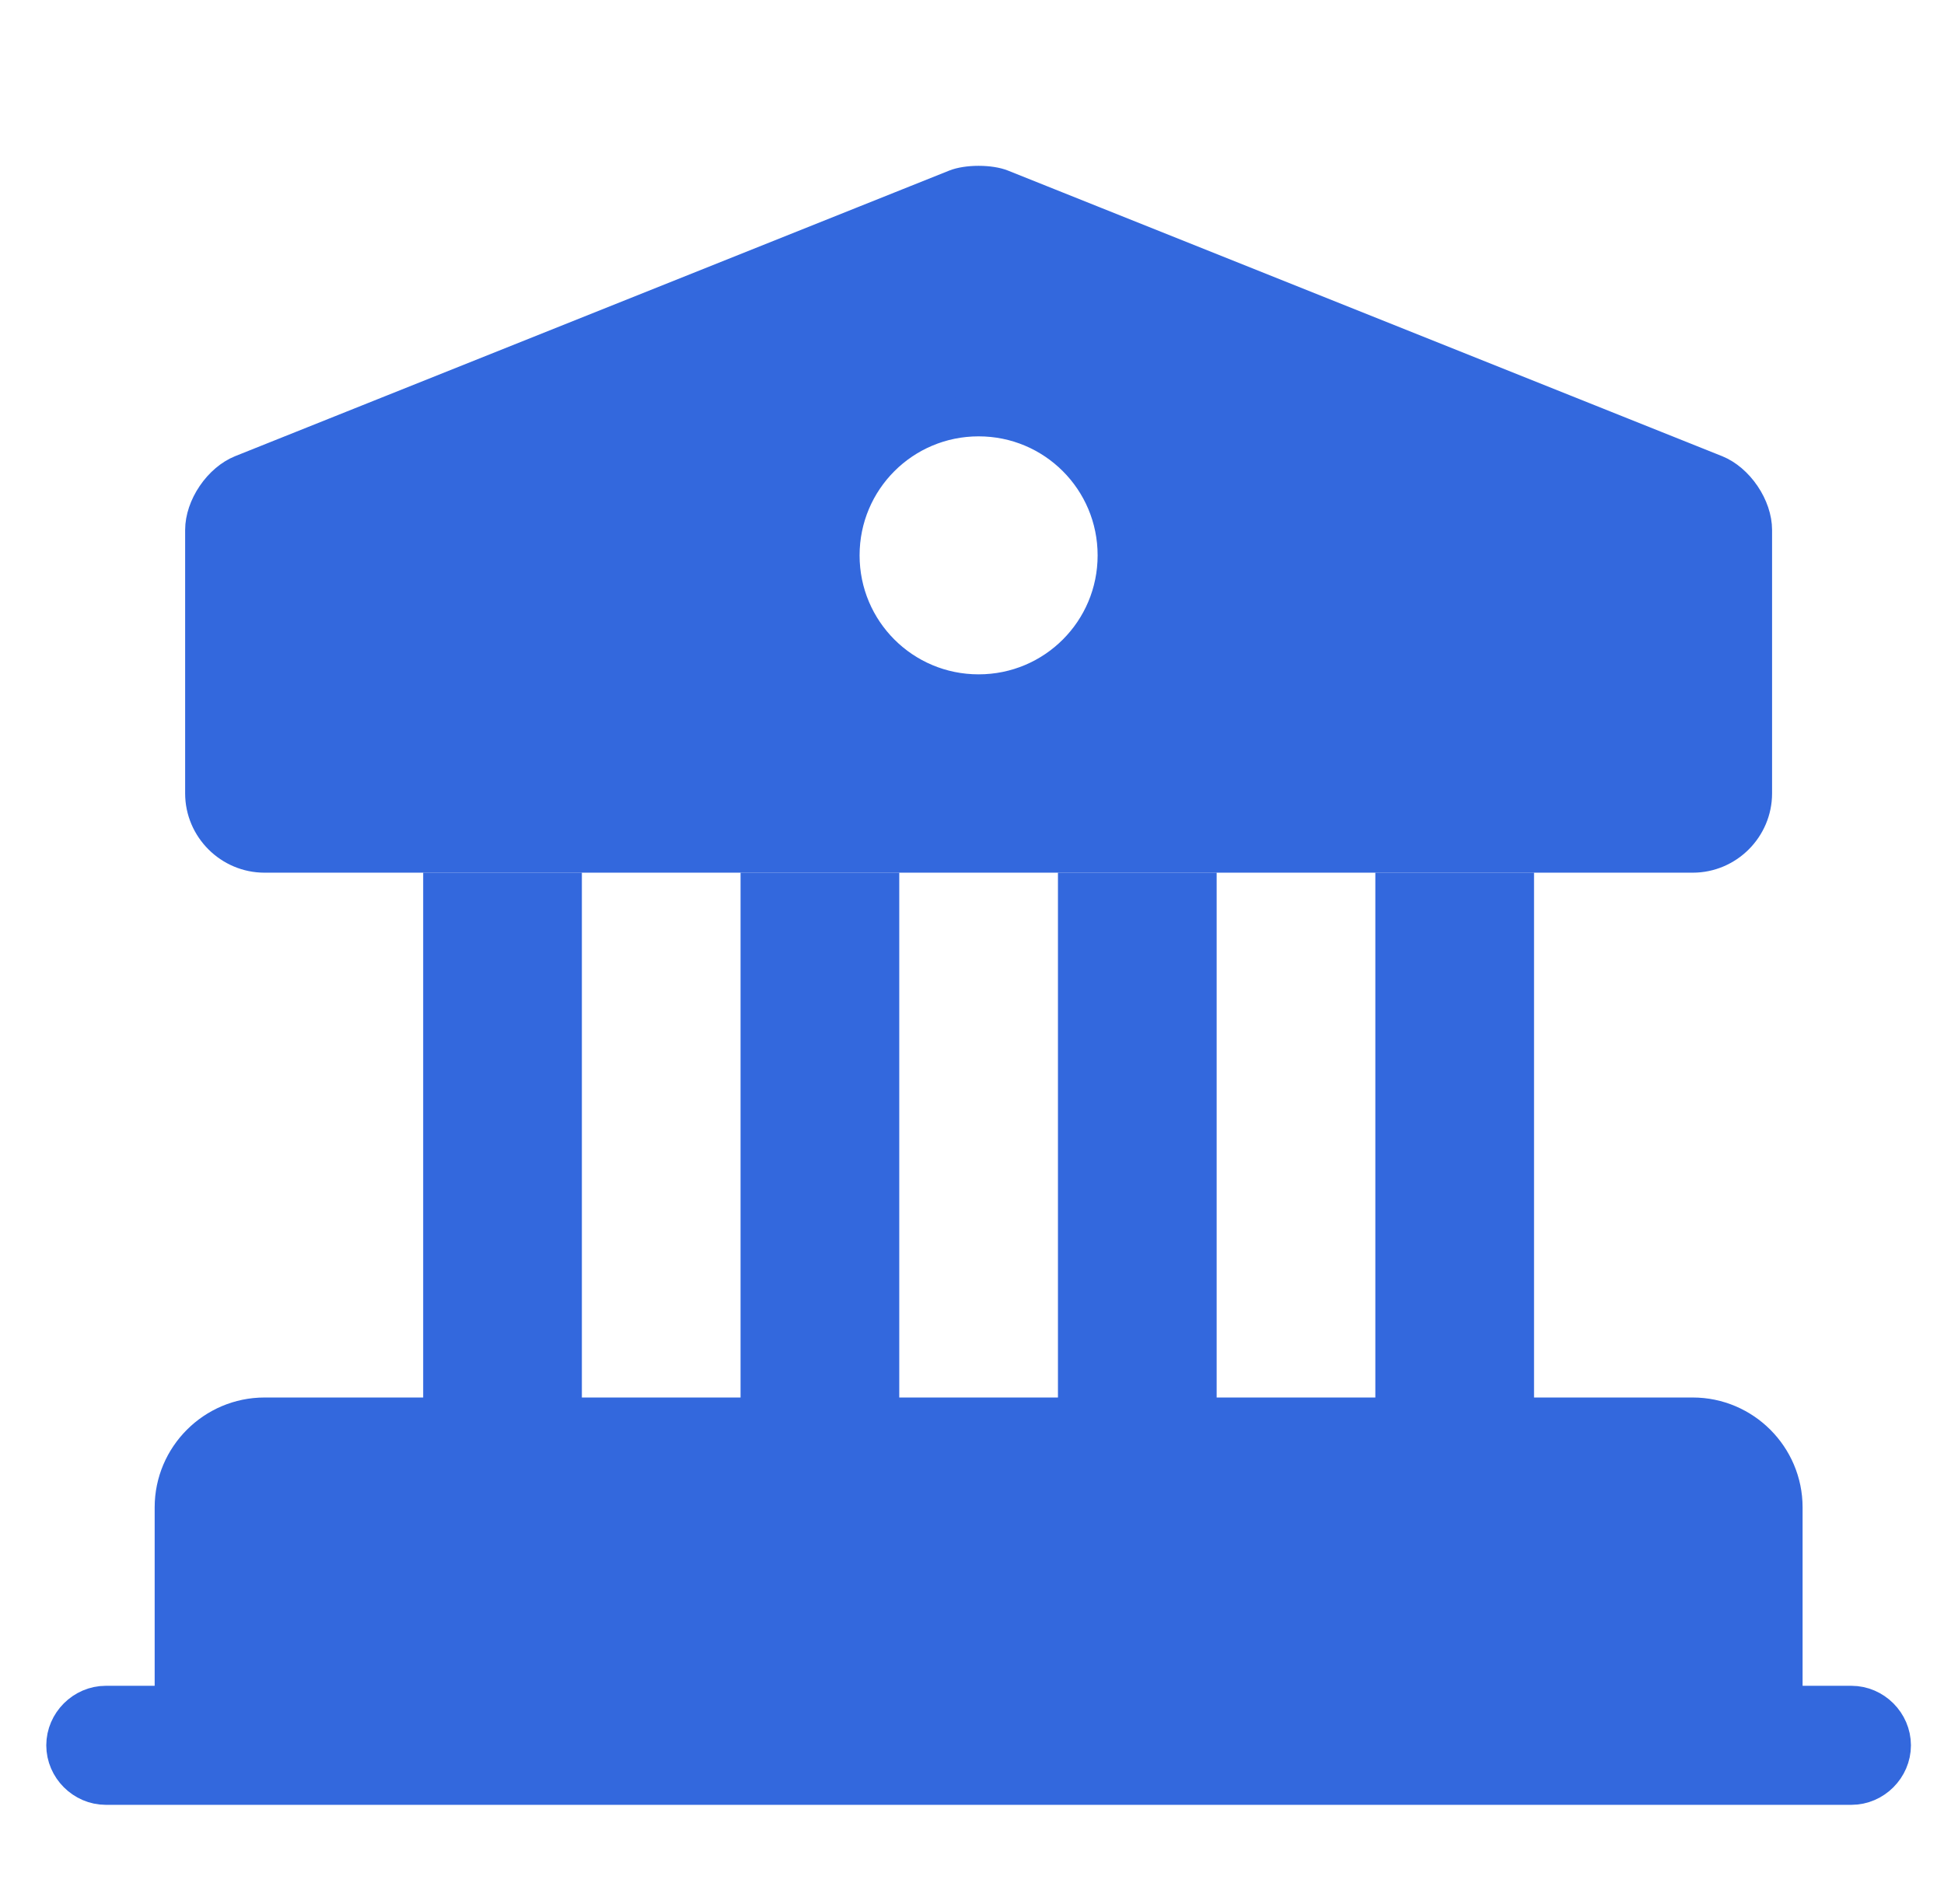 <svg width="49" height="48" viewBox="0 0 49 48" fill="none" xmlns="http://www.w3.org/2000/svg">
<path d="M44.667 38V44H4.667V38C4.667 36.9 5.567 36 6.667 36H42.667C43.767 36 44.667 36.9 44.667 38Z" fill="#3368DD" stroke="#3368DD" stroke-width="1.537" stroke-miterlimit="10" stroke-linecap="round" stroke-linejoin="round"/>
<path d="M11.179 35.488V22.512H14.154V35.488H11.179Z" fill="#3368DD" stroke="#3368DD" stroke-width="1.025"/>
<path d="M19.179 35.488V22.512H22.154V35.488H19.179Z" fill="#3368DD" stroke="#3368DD" stroke-width="1.025"/>
<path d="M27.179 35.488V22.512H30.154V35.488H27.179Z" fill="#3368DD" stroke="#3368DD" stroke-width="1.025"/>
<path d="M35.179 35.488V22.512H38.154V35.488H35.179Z" fill="#3368DD" stroke="#3368DD" stroke-width="1.025"/>
<path d="M46.667 44.988H2.667C2.13 44.988 1.679 44.537 1.679 44C1.679 43.463 2.13 43.012 2.667 43.012H46.667C47.204 43.012 47.654 43.463 47.654 44C47.654 44.537 47.204 44.988 46.667 44.988Z" fill="#3368DD" stroke="#3368DD" stroke-width="1.025"/>
<path d="M25.216 4.776L43.217 11.976C43.455 12.072 43.694 12.272 43.875 12.539C44.056 12.805 44.154 13.102 44.154 13.361V20.001C44.154 20.818 43.484 21.488 42.667 21.488H6.667C5.85 21.488 5.179 20.818 5.179 20.001V13.361C5.179 13.102 5.277 12.805 5.458 12.539C5.639 12.272 5.879 12.072 6.117 11.976L24.117 4.776C24.237 4.728 24.437 4.693 24.667 4.693C24.897 4.693 25.096 4.728 25.216 4.776ZM21.154 14.001C21.154 15.944 22.724 17.513 24.667 17.513C26.61 17.513 28.179 15.944 28.179 14.001C28.179 12.058 26.61 10.488 24.667 10.488C22.724 10.488 21.154 12.058 21.154 14.001Z" fill="#3368DD" stroke="#3368DD" stroke-width="1.025"/>
</svg>
